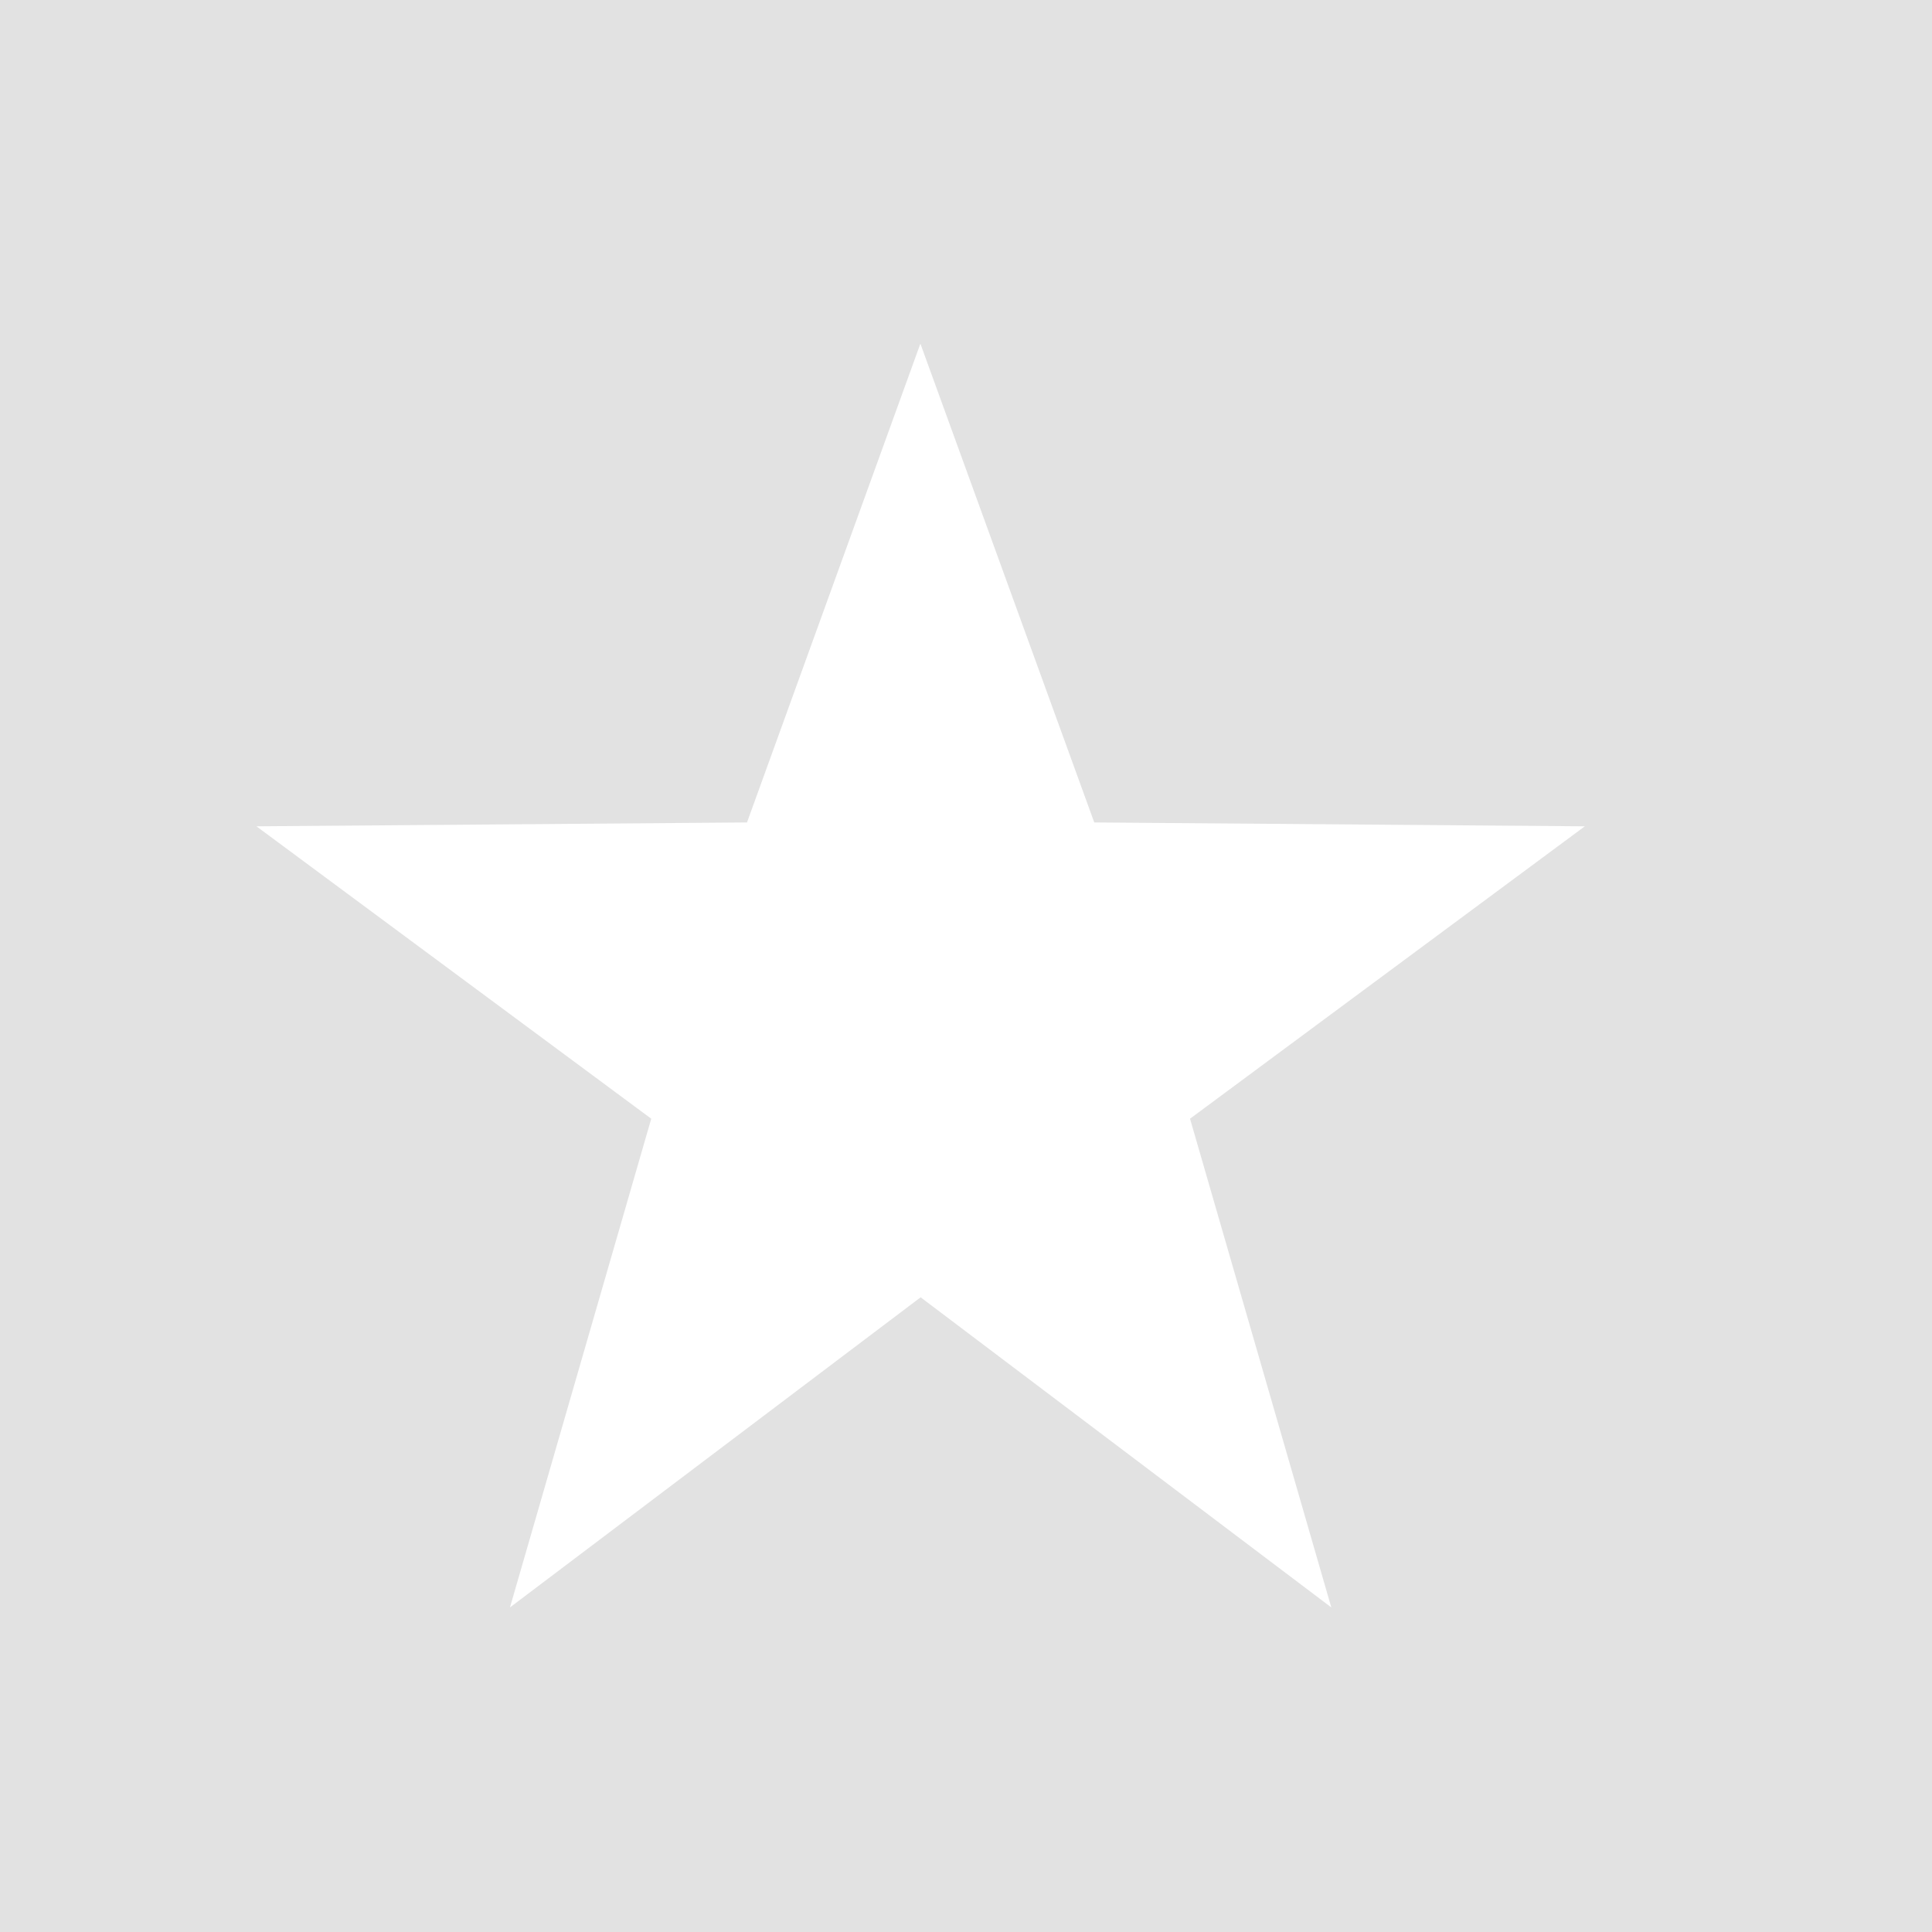 <svg xmlns="http://www.w3.org/2000/svg" width="23" height="23" viewBox="0 0 23 23">
  <g id="star-not-selected" transform="translate(0.014)">
    <rect id="Rectangle_478" data-name="Rectangle 478" width="23" height="23" transform="translate(-0.014)" fill="#e2e2e2"/>
    <path id="Tracé_3929" data-name="Tracé 3929" d="M117.95,87.762l2.07,5.7,5.84.046-4.7,3.481,1.682,5.818-4.889-3.692-4.889,3.692,1.682-5.818-4.7-3.481,5.84-.046Z" transform="translate(-107.007 -83.671)" fill="#fff"/>
  </g>
</svg>
